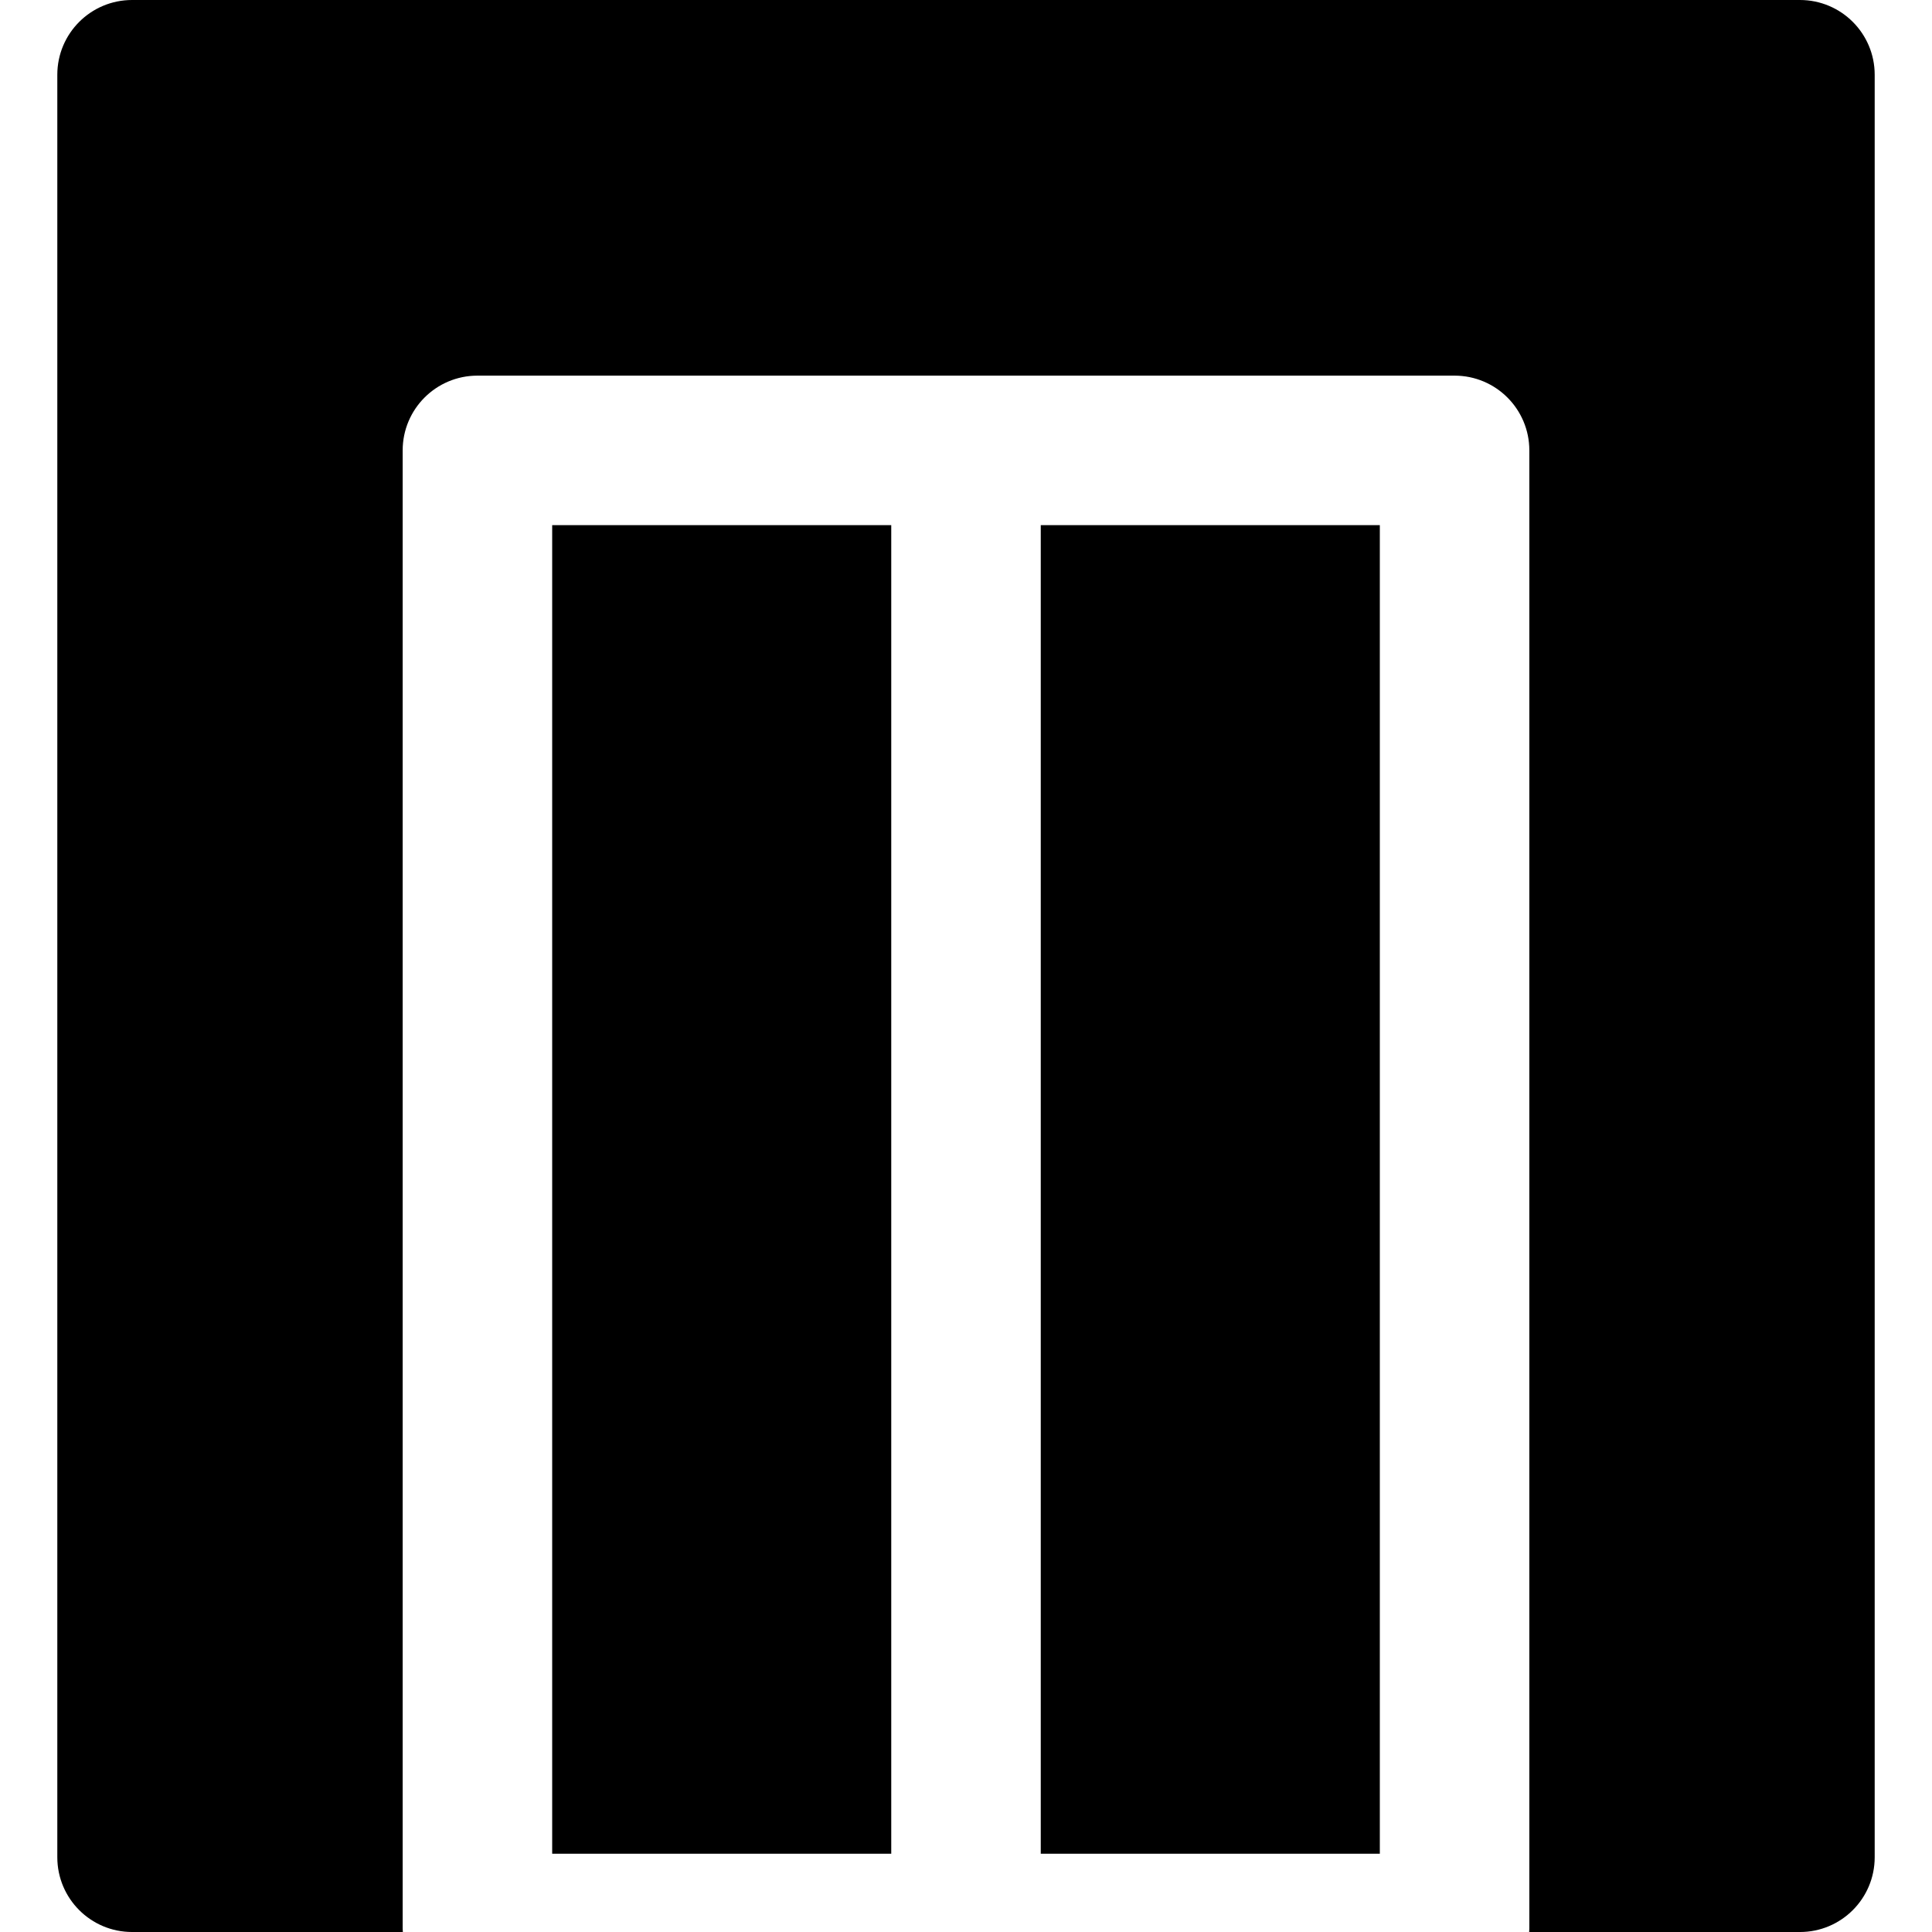 <?xml version="1.0" encoding="iso-8859-1"?>
<!-- Generator: Adobe Illustrator 17.1.0, SVG Export Plug-In . SVG Version: 6.00 Build 0)  -->
<!DOCTYPE svg PUBLIC "-//W3C//DTD SVG 1.1//EN" "http://www.w3.org/Graphics/SVG/1.1/DTD/svg11.dtd">
<svg version="1.1" id="Capa_1" xmlns="http://www.w3.org/2000/svg" xmlns:xlink="http://www.w3.org/1999/xlink" x="0px" y="0px"
	 viewBox="0 0 193.833 193.833" style="enable-background:new 0 0 193.833 193.833;" xml:space="preserve">
<path d="M104.417,185.979V52.687h34.018v133.293H104.417z M55.399,185.979h34.018V52.687H55.399V185.979z M180.583,0H13.25
	c-4.143,0-7.5,3.357-7.5,7.5v178.833c0,4.143,3.357,7.5,7.5,7.5h27.167c-0.006-0.118-0.018-0.234-0.018-0.354V45.187
	c0-4.143,3.357-7.5,7.5-7.5h98.035c4.143,0,7.5,3.357,7.5,7.5v148.293c0,0.119-0.012,0.236-0.018,0.354h27.167
	c4.143,0,7.5-3.357,7.5-7.5V7.5C188.083,3.357,184.726,0,180.583,0z"/>
<g>
</g>
<g>
</g>
<g>
</g>
<g>
</g>
<g>
</g>
<g>
</g>
<g>
</g>
<g>
</g>
<g>
</g>
<g>
</g>
<g>
</g>
<g>
</g>
<g>
</g>
<g>
</g>
<g>
</g>
</svg>
